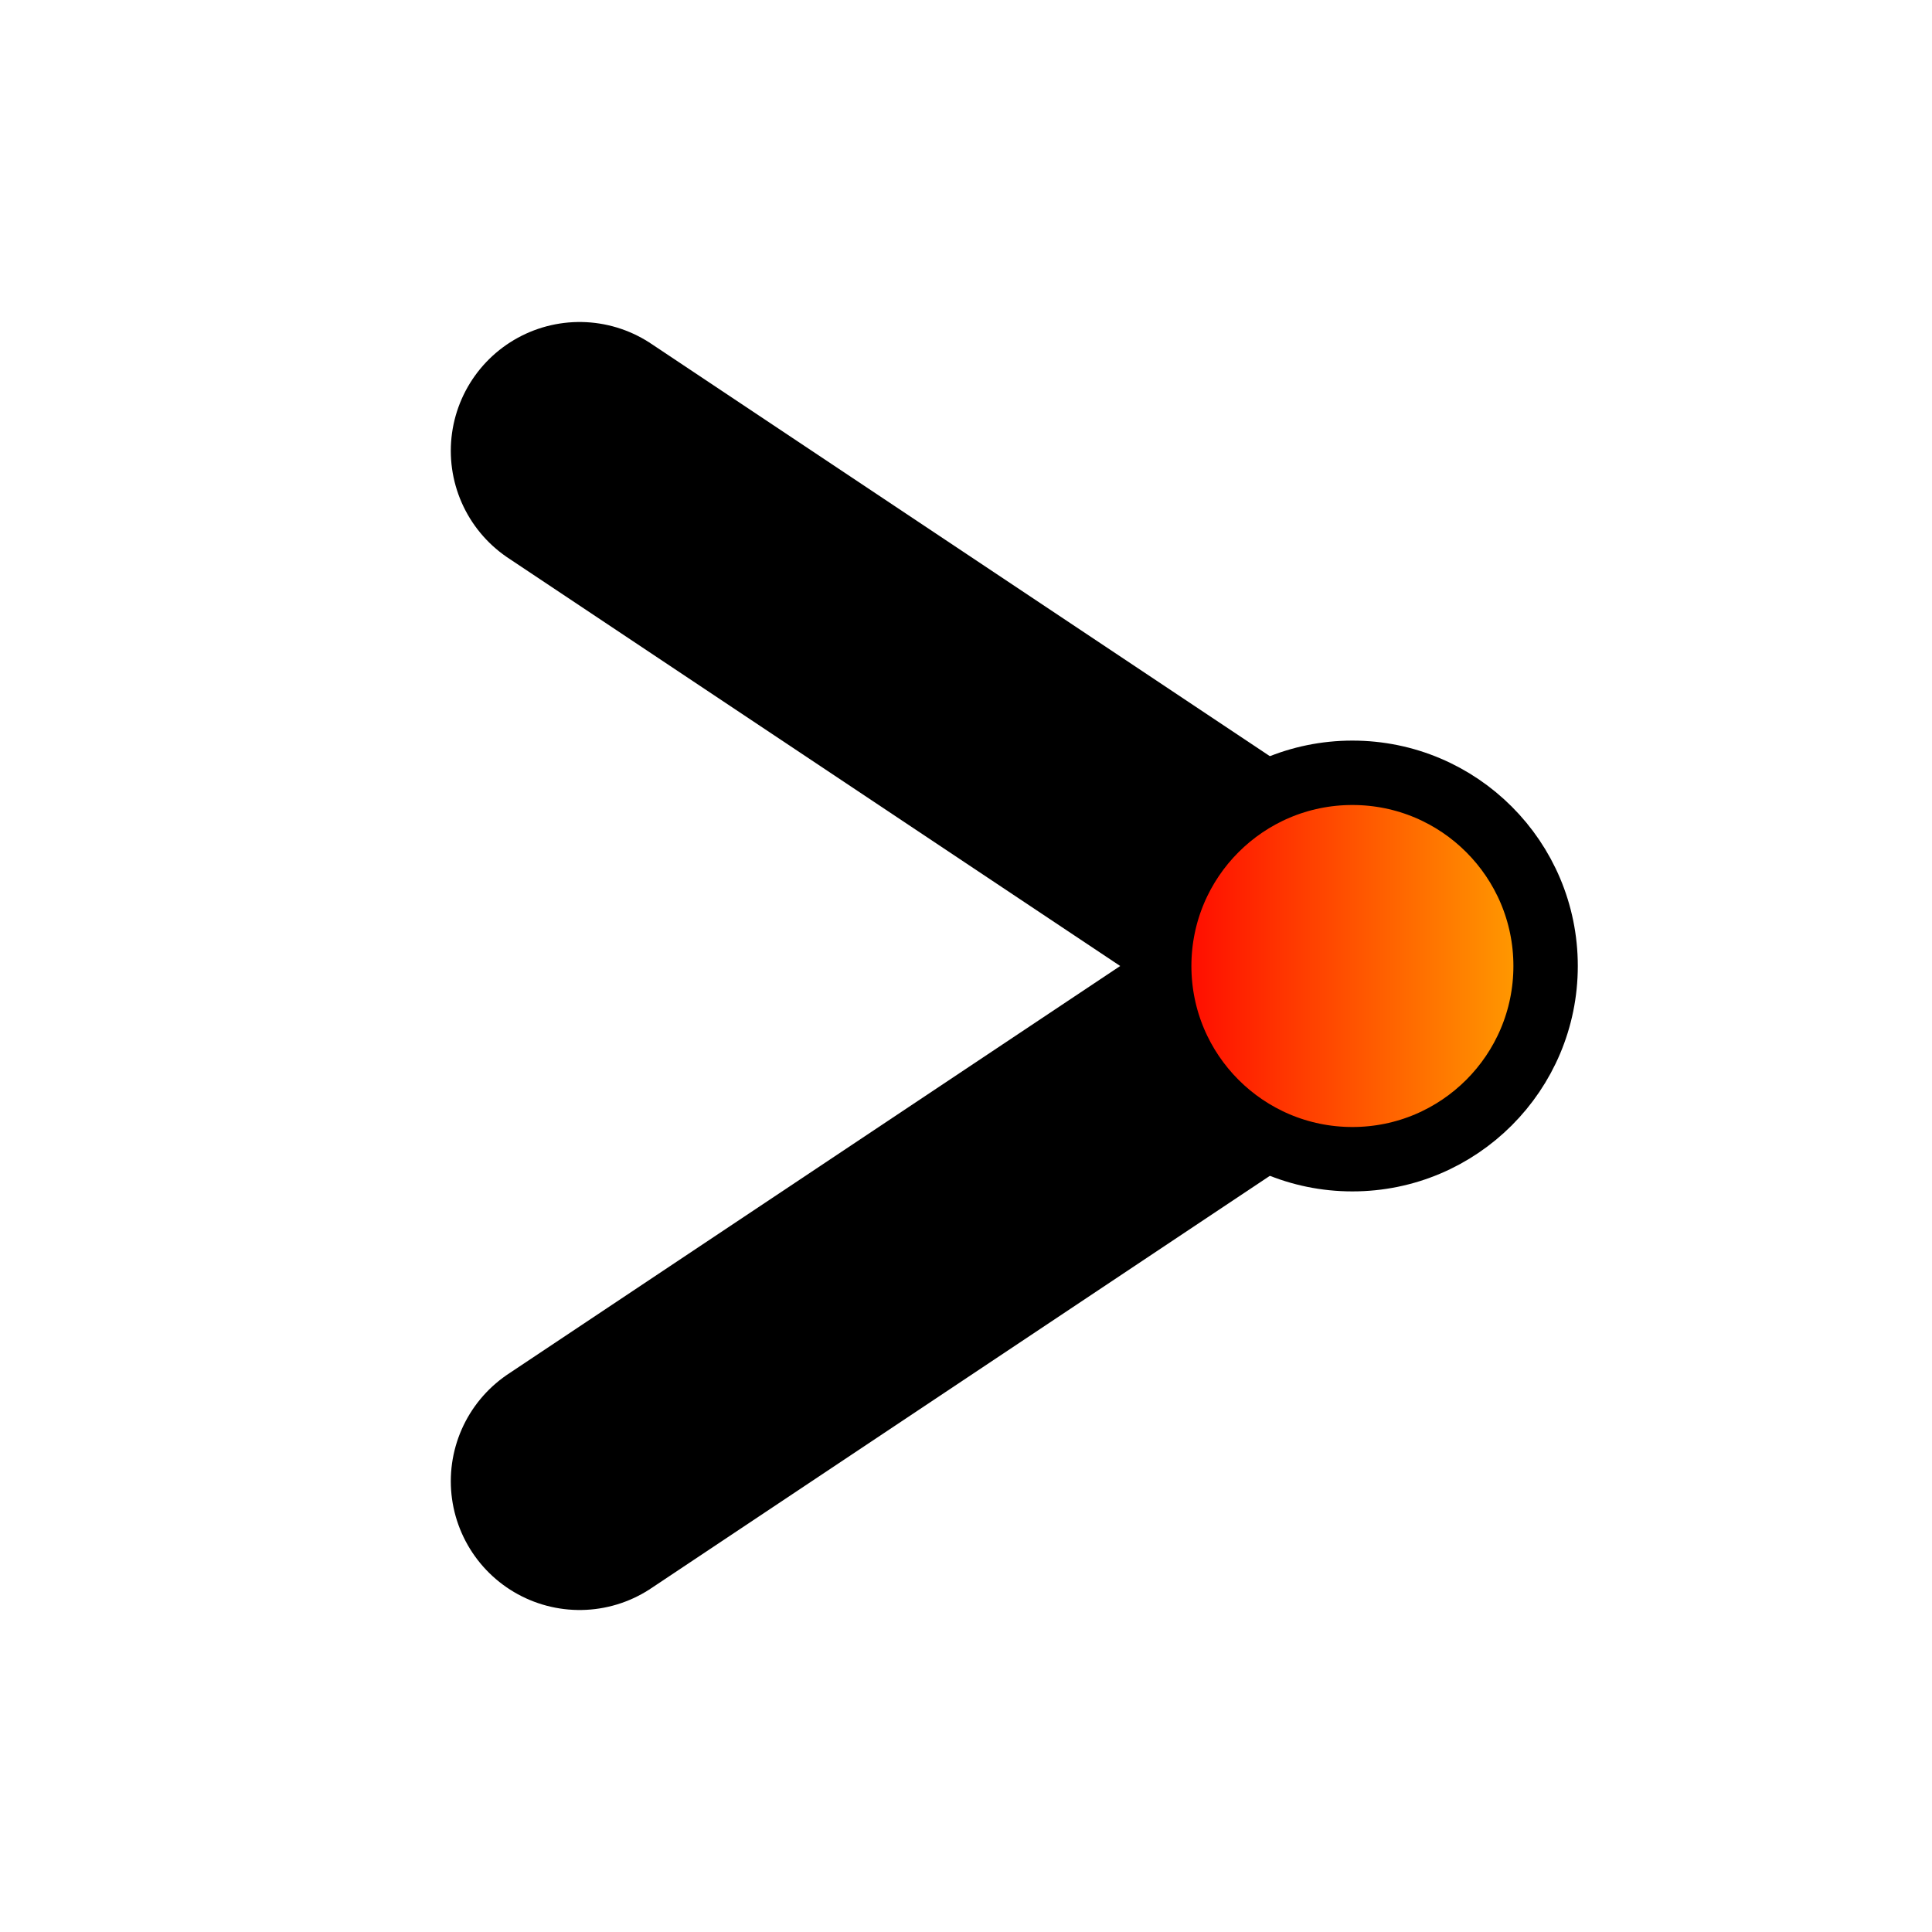 <svg width="32" height="32" viewBox="0 0 48 48" xmlns="http://www.w3.org/2000/svg">
  <defs>
    <linearGradient id="trademarkGradNext" x1="0%" y1="0%" x2="100%" y2="0%">
      <stop offset="0%" stop-color="red"/>
      <stop offset="100%" stop-color="orange"/>
    </linearGradient>
  </defs>
  <!-- Scale up the arrow around the center (24,24) by a factor of 1.2 -->
  <g transform="translate(24,24) scale(1.6) translate(-24,-24)">
    <!-- Simple right arrow -->
    <path d="M18 16 L30 24 L18 32" 
          stroke="black" stroke-width="4" fill="none" stroke-linecap="round" stroke-linejoin="round"/>
    <!-- Trademark circle at the arrow tip -->
    <circle cx="30" cy="24" r="3" fill="url(#trademarkGradNext)" stroke="black" stroke-width="1"/>
  </g>
</svg>
